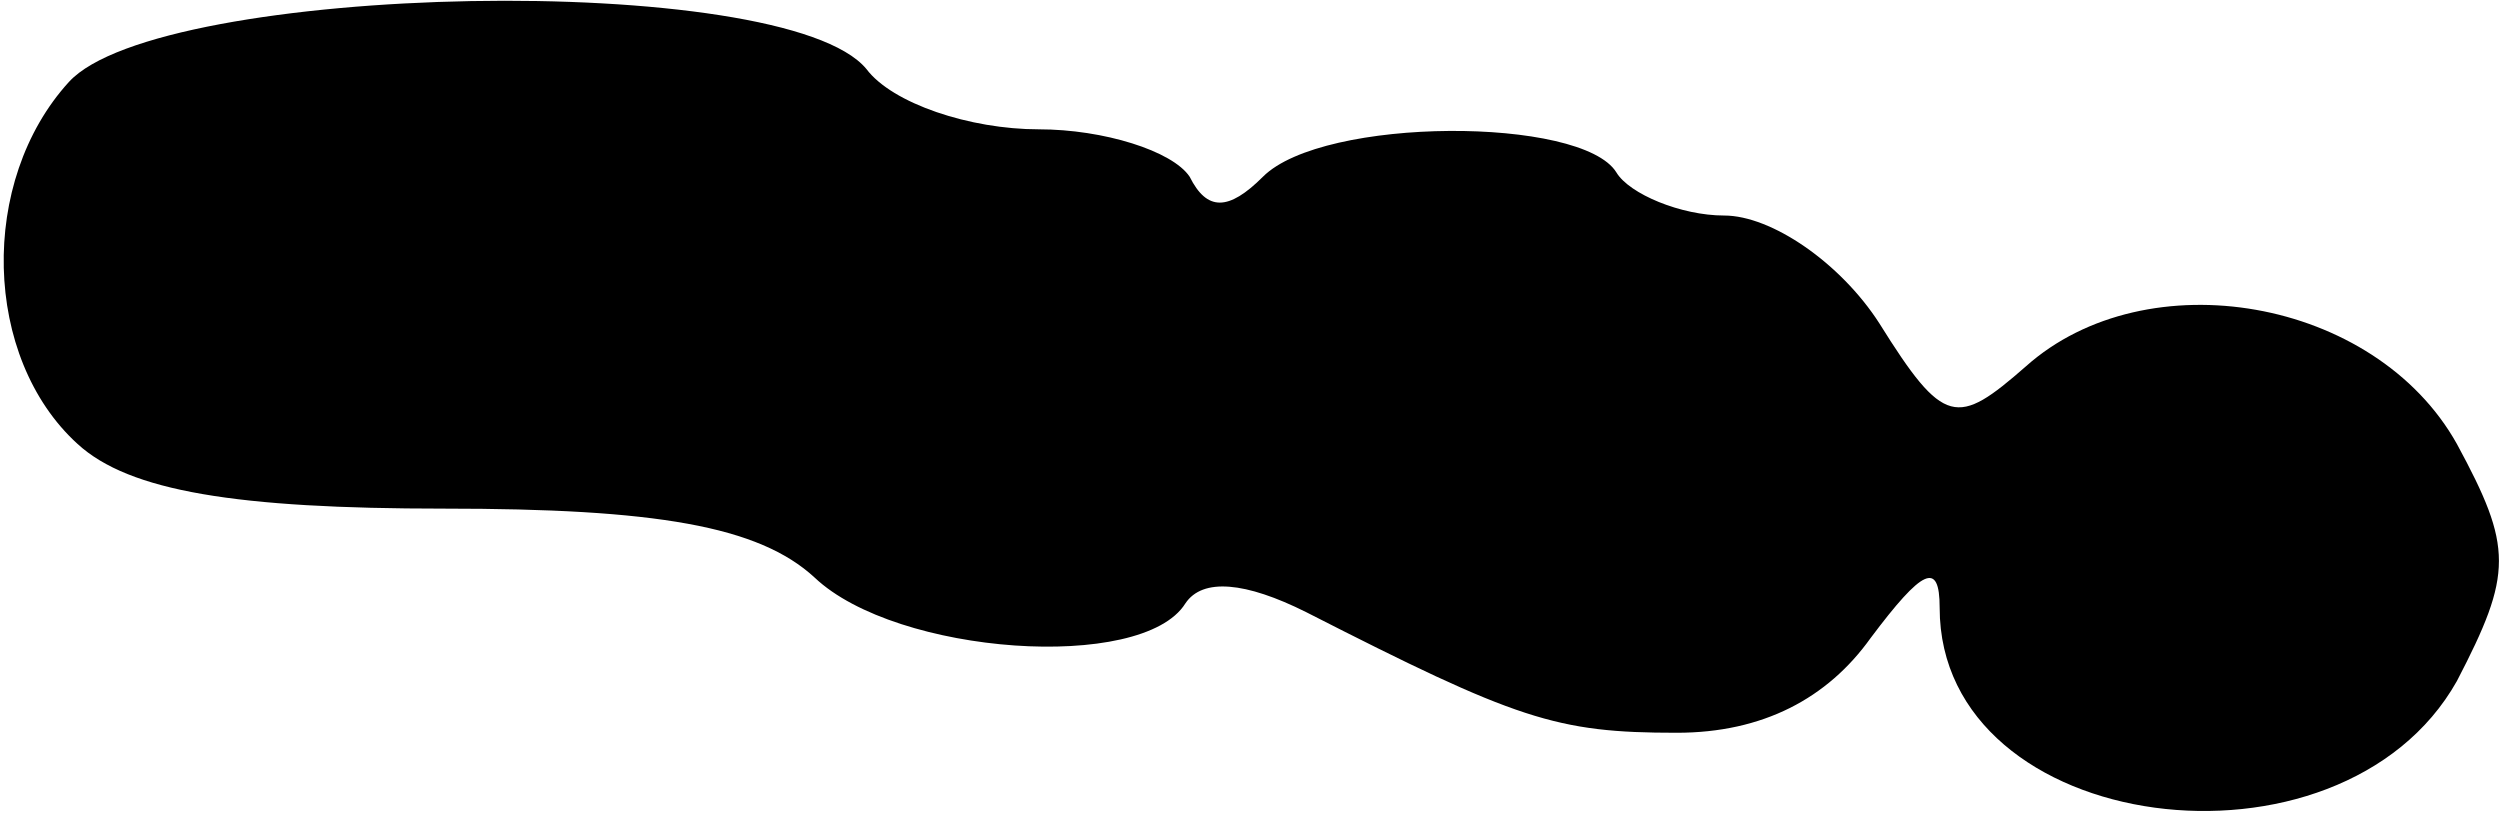 <?xml version="1.0" standalone="no"?>
<!DOCTYPE svg PUBLIC "-//W3C//DTD SVG 20010904//EN"
 "http://www.w3.org/TR/2001/REC-SVG-20010904/DTD/svg10.dtd">
<svg version="1.0" xmlns="http://www.w3.org/2000/svg"
 width="58pt" height="19pt" viewBox="0 0 58 19"
 preserveAspectRatio="xMidYMid meet">
<g transform="translate(0,19) scale(0.1,-0.1)"
fill="#000000" stroke="none">
<path fill="#000000" stroke="none" d="M16 171 c-21 -23 -20 -64 2 -84 12 -11
37 -15 85 -15 49 0 73 -4 86 -16 19 -18 76 -22 86 -6 4 6 14 5 28 -2 49 -25
58 -28 86 -28 20 0 35 8 45 22 12 16 16 18 16 7 0 -53 93 -65 120 -17 13 25
13 31 0 55 -19 34 -72 43 -100 18 -16 -14 -19 -14 -34 10 -9 14 -25 25 -36 25
-10 0 -22 5 -25 10 -8 13 -68 13 -82 -1 -8 -8 -13 -8 -17 0 -4 6 -20 11 -35
11 -16 0 -34 6 -40 14 -19 23 -164 20 -185 -3z"/>
</g>
</svg>
